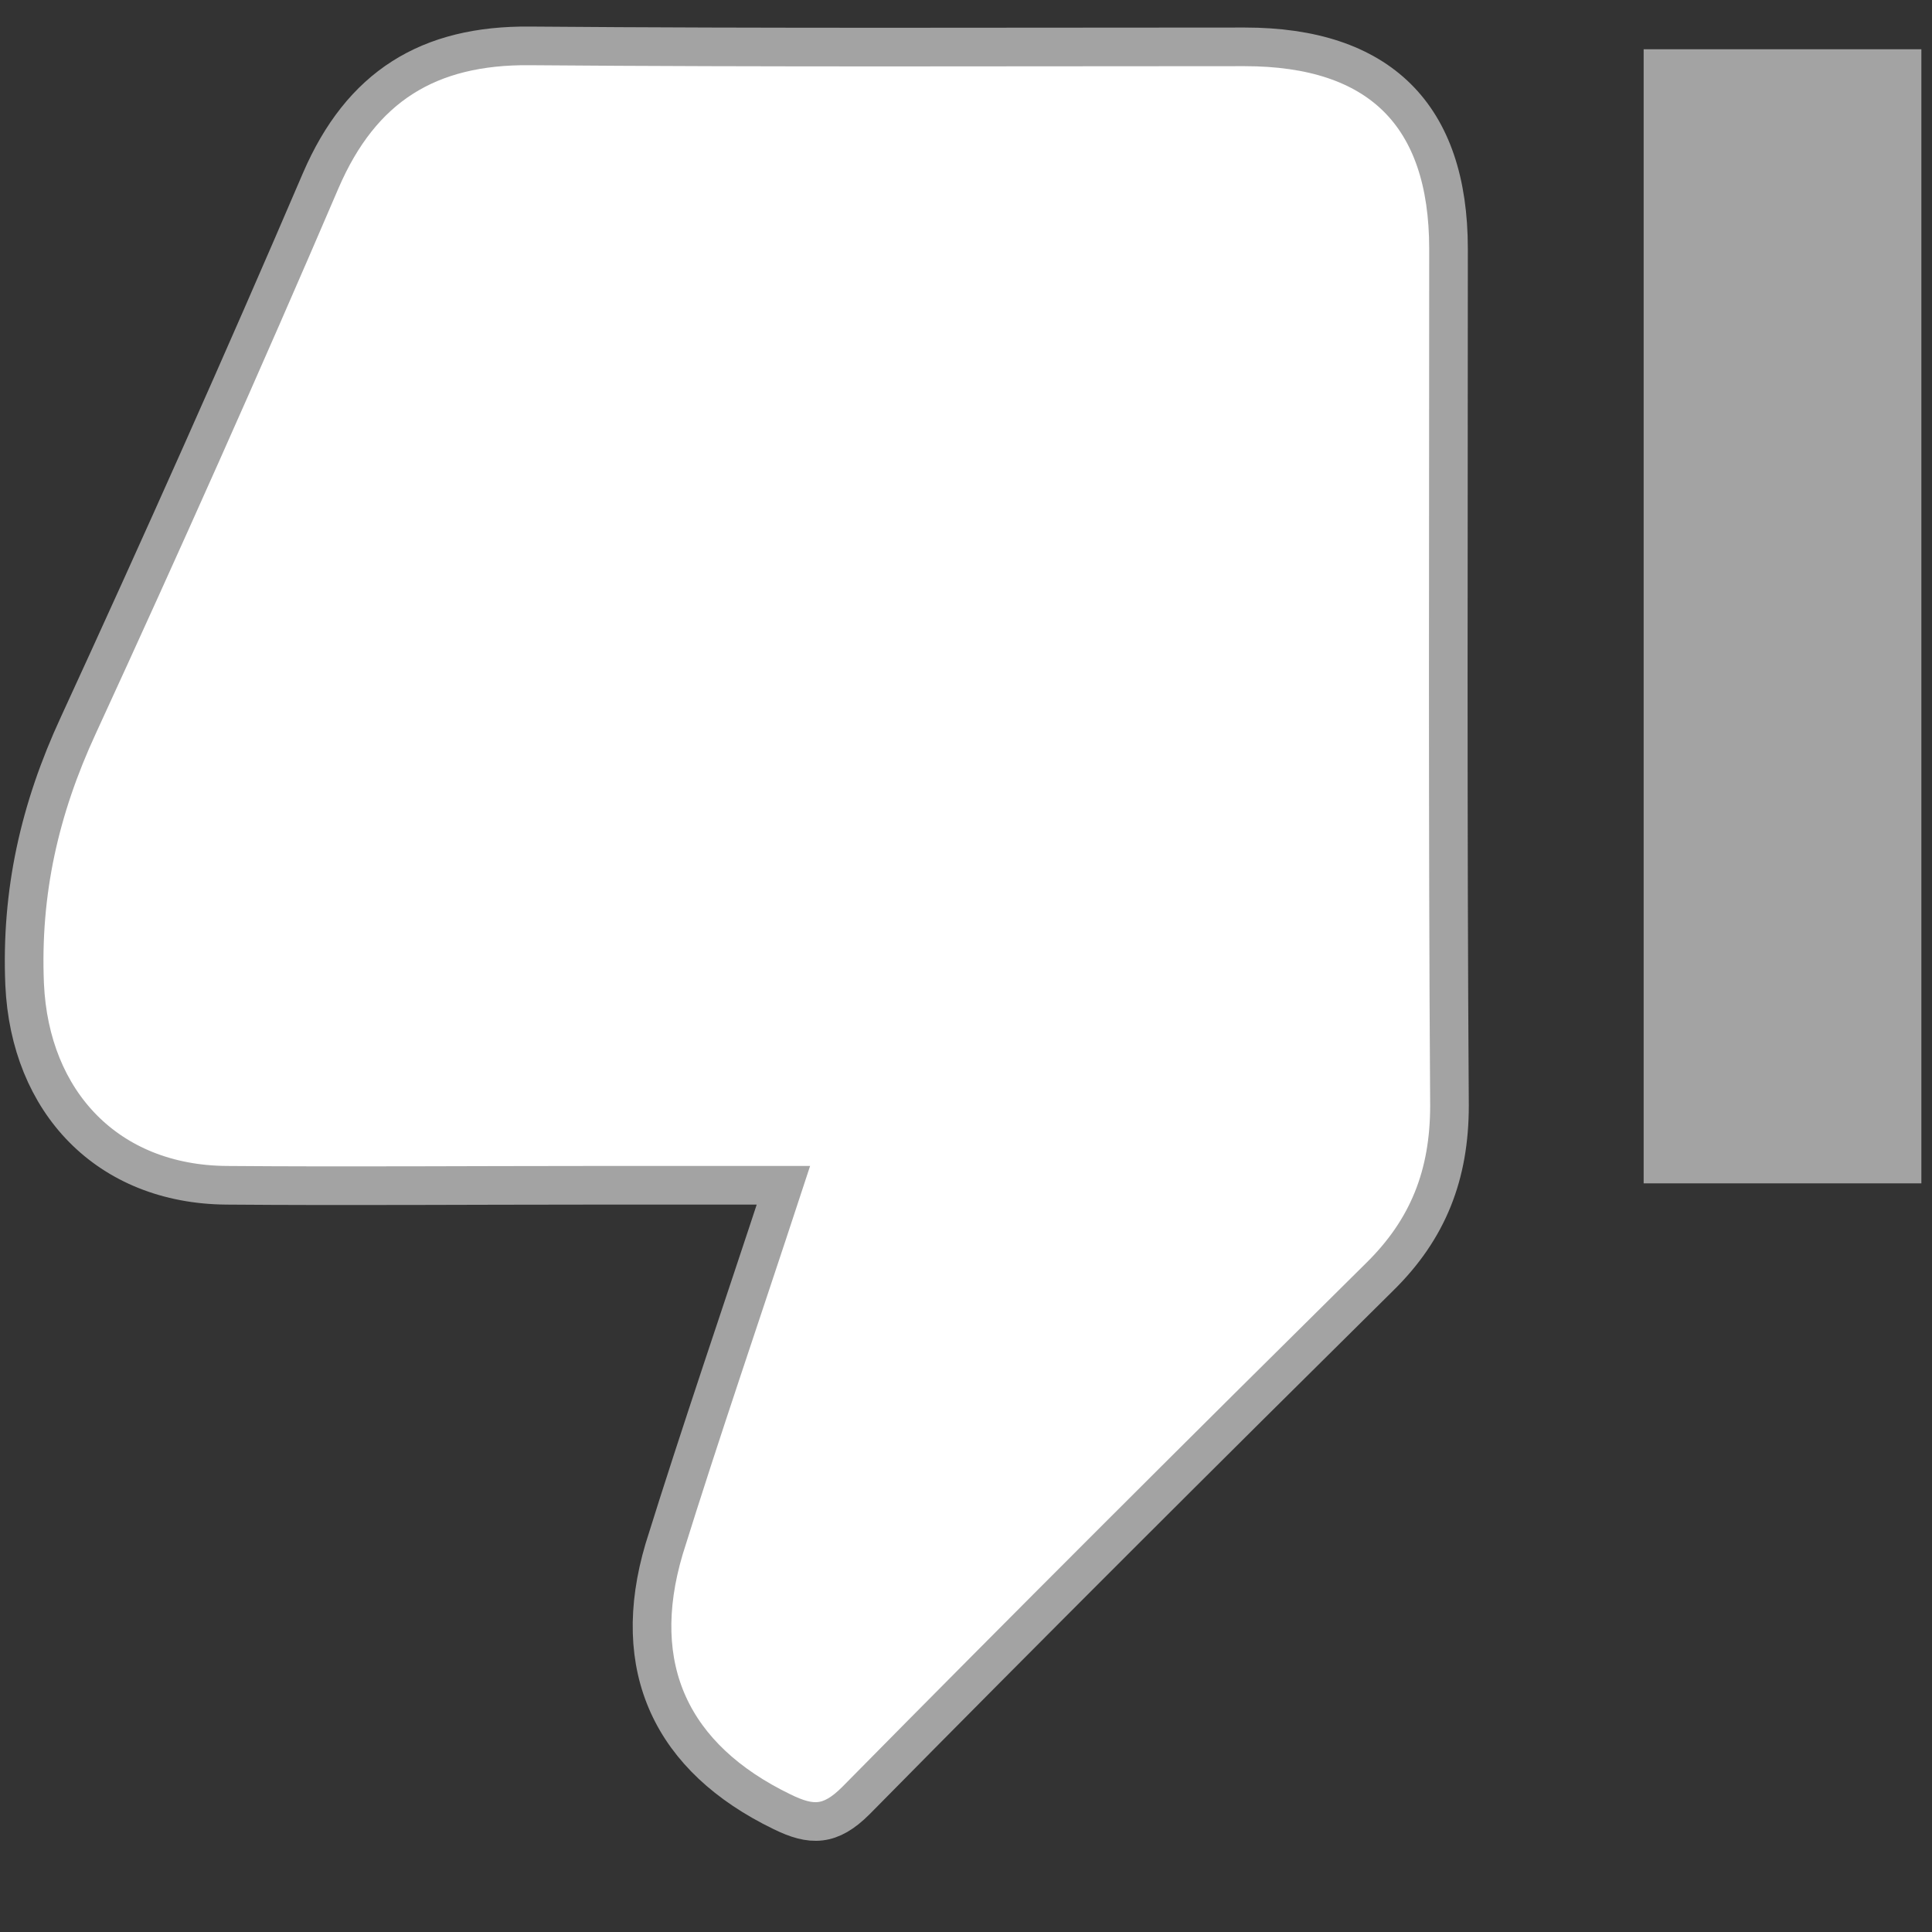 <?xml version="1.0" encoding="utf-8"?>
<!-- Generator: Adobe Illustrator 22.1.0, SVG Export Plug-In . SVG Version: 6.00 Build 0)  -->
<svg version="1.1" id="Слой_1" xmlns="http://www.w3.org/2000/svg" xmlns:xlink="http://www.w3.org/1999/xlink" x="0px" y="0px"
	 viewBox="0 0 400 400" style="enable-background:new 0 0 400 400;" xml:space="preserve">
<rect x="0" y="0" width="400" height="400" fill="#333333" stroke="none"/>
<style type="text/css">
	.st0{fill:#FFFFFF;stroke:#A3A3A3;stroke-miterlimit:10;}
	.st1{fill:#A3A3A3;}
</style>
<g>
	<path stroke-width="8" class="st0" d="M162.2,245.4c-13.9,0-26.7,0-39.7,0c-25.2,0-50.4,0.2-75.6,0c-24.6-0.2-40.7-17.2-41.8-41.6
		c-0.8-19.1,3.1-36.3,11.1-53.6c17.2-37.4,34-75,50.2-112.8c8.4-19.5,22.3-28.1,43.3-27.9c49.3,0.4,98.7,0.2,148,0.2
		c27.9,0,42.2,14.1,42.2,41.8c0,59.2-0.2,118.2,0.2,177.4c0,14.3-4.4,25.6-14.5,35.5c-36.3,35.9-72.5,72-108.4,108.4
		c-5.3,5.3-9.2,5.3-15.3,2.3c-22.9-11.1-31.7-29.8-24.4-54.4C145.1,296.3,153.5,271.9,162.2,245.4z"/>
	<path class="st1" d="M397.8,245c-19.5,0-38.4,0-57.5,0c0-78.5,0-156.2,0-234.8c19.3,0,38,0,57.5,0
		C397.8,88.1,397.8,166.3,397.8,245z"/>
</g>
</svg>
